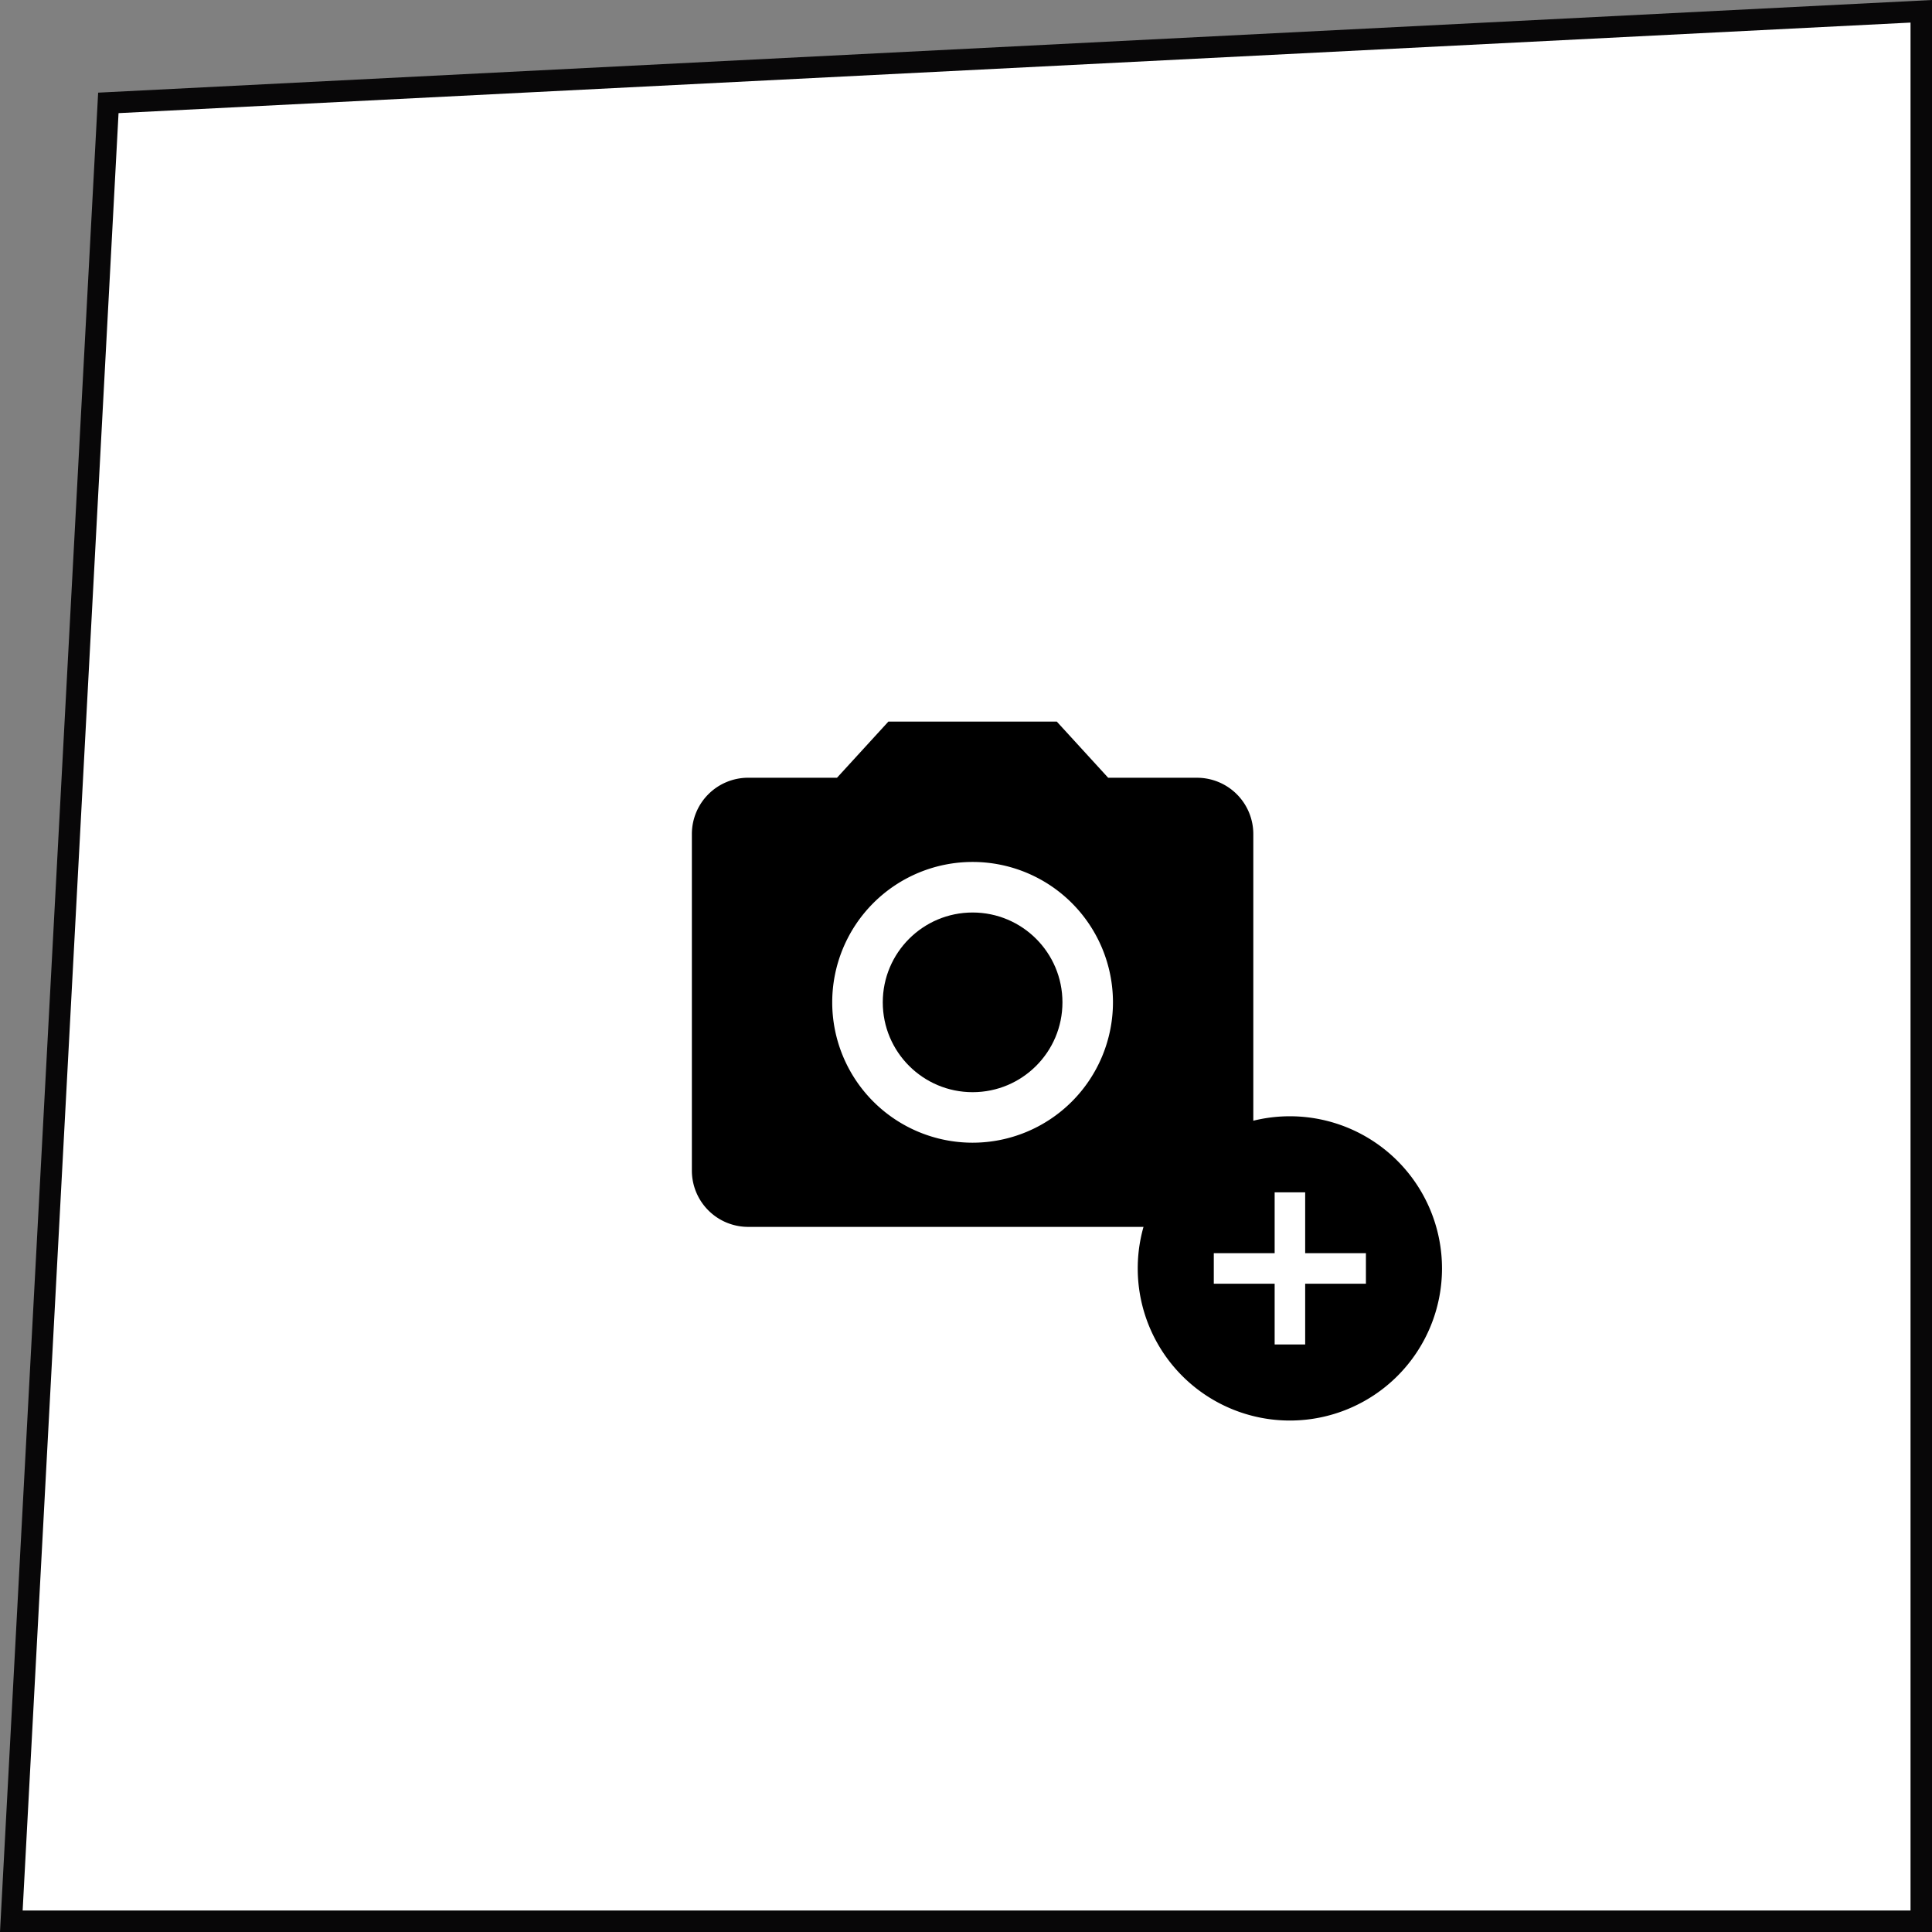 <svg xmlns="http://www.w3.org/2000/svg" width="90" height="90" viewBox="0 0 90 90">
  <rect x="0" y="0" width="90" height="90" fill="#808080" stroke="none"/>
  <g id="add_shop_picture" transform="translate(-138 -1205)">
    <g id="Path_610" data-name="Path 610" transform="translate(138 1205)" fill="#fff">
      <path d="M 89.5 89.5 L 0.527 89.5 L 5.047 4.793 L 89.5 0.526 L 89.5 89.5 Z" stroke="none"/>
      <path d="M 89 1.052 L 5.522 5.27 L 1.055 89 L 89 89 L 89 1.052 M 90 0 L 90 90 L 0 90 L 4.572 4.316 L 90 0 Z" stroke="none" fill="#080708"/>
    </g>
    <g id="photo_camera-24px" transform="translate(167.615 1236)">
      <path id="Path_276" data-name="Path 276" d="M0,0H31.385V31.385H0Z" fill="none"/>
      <circle id="Ellipse_8" data-name="Ellipse 8" cx="4.185" cy="4.185" r="4.185" transform="translate(11.508 11.508)"/>
      <path id="Path_277" data-name="Path 277" d="M11.154,2,8.761,4.615H4.615A2.623,2.623,0,0,0,2,7.231V22.923a2.623,2.623,0,0,0,2.615,2.615H25.539a2.623,2.623,0,0,0,2.615-2.615V7.231a2.623,2.623,0,0,0-2.615-2.615H21.393L19,2Zm3.923,19.616a6.539,6.539,0,1,1,6.539-6.539A6.541,6.541,0,0,1,15.077,21.616Z" transform="translate(0.615 0.615)"/>
    </g>
    <g id="add_circle-24px" transform="translate(189 1255)">
      <path id="Path_421" data-name="Path 421" d="M0,0H18.174V18.174H0Z" fill="none"/>
      <path id="Path_422" data-name="Path 422" d="M9.087,2a7.087,7.087,0,1,0,7.087,7.087A7.089,7.089,0,0,0,9.087,2ZM12.63,9.8H9.8V12.63H8.378V9.8H5.543V8.378H8.378V5.543H9.8V8.378H12.63Z"/>
    </g>
  </g>
</svg>
